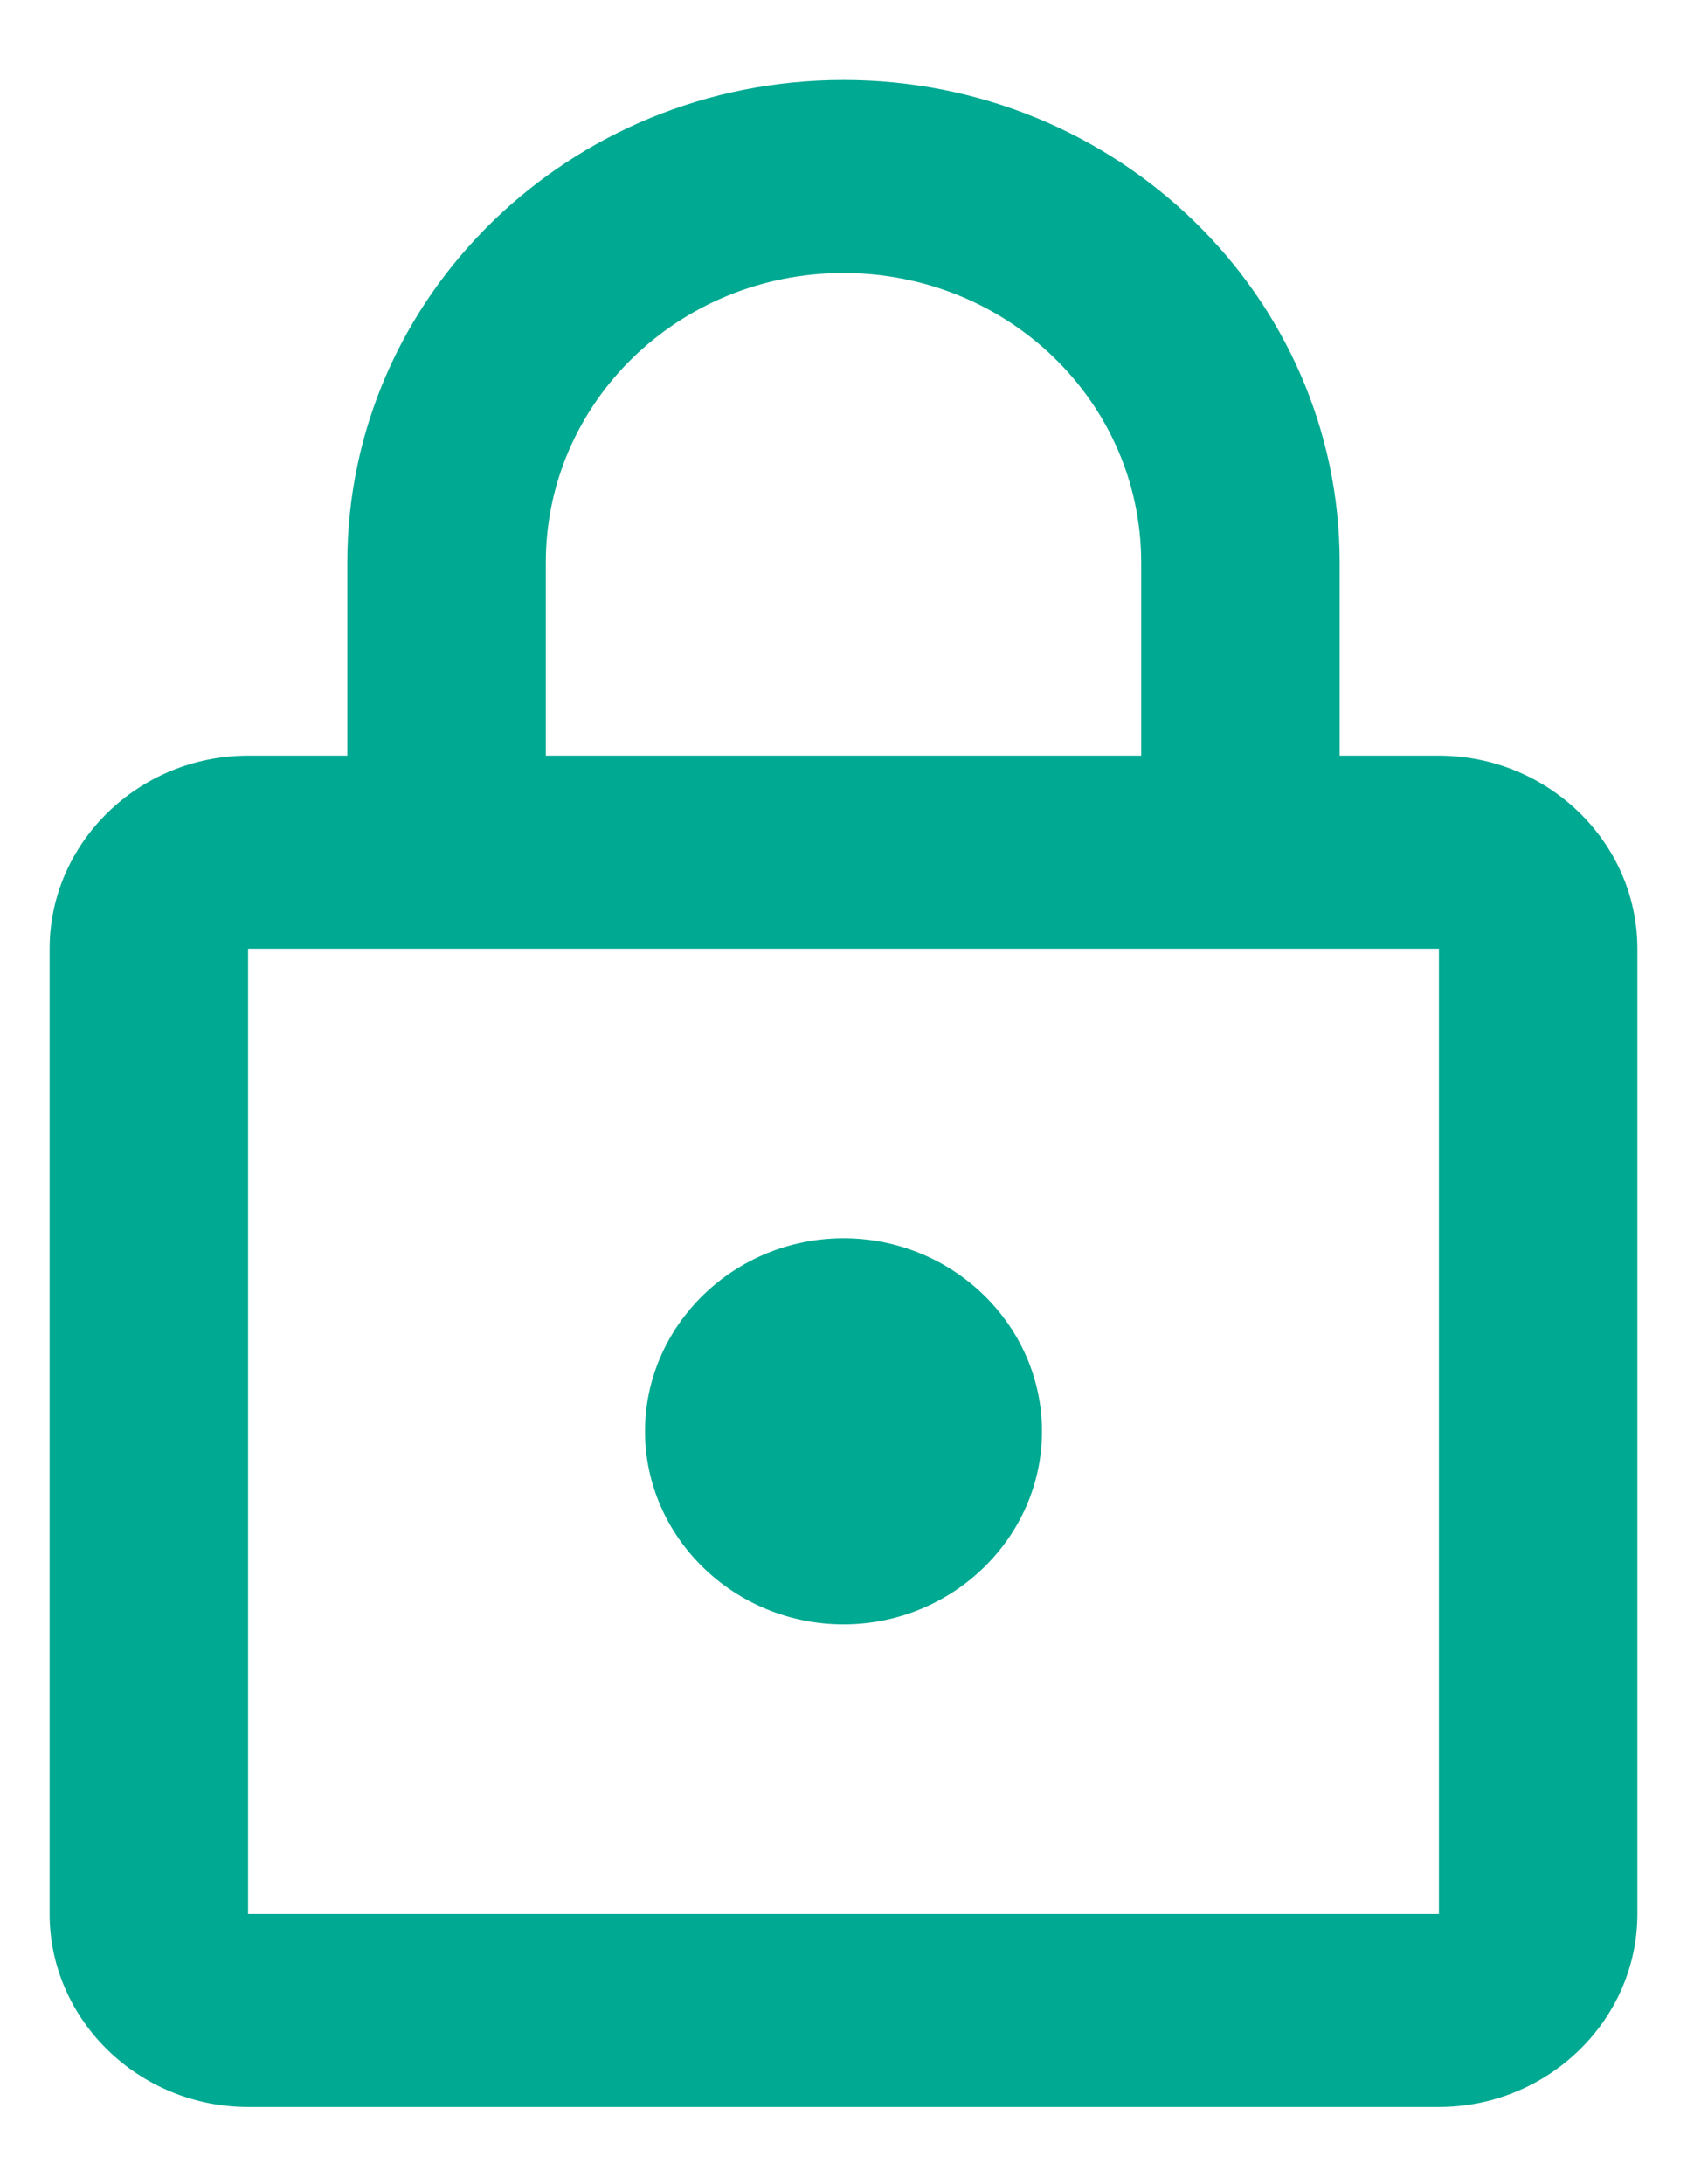 <svg width="17" height="22" viewBox="0 0 17 22" fill="none" xmlns="http://www.w3.org/2000/svg">
<path d="M14.5 7.611H13.5V5.667C13.5 2.983 11.26 0.806 8.5 0.806C5.74 0.806 3.5 2.983 3.5 5.667V7.611H2.5C1.4 7.611 0.5 8.486 0.5 9.556V19.278C0.5 20.347 1.4 21.222 2.5 21.222H14.5C15.6 21.222 16.5 20.347 16.5 19.278V9.556C16.5 8.486 15.6 7.611 14.5 7.611ZM5.5 5.667C5.5 4.053 6.84 2.75 8.5 2.75C10.16 2.75 11.5 4.053 11.5 5.667V7.611H5.5V5.667ZM14.5 19.278H2.5V9.556H14.5V19.278ZM8.5 16.361C9.6 16.361 10.5 15.486 10.5 14.417C10.5 13.347 9.6 12.472 8.5 12.472C7.4 12.472 6.5 13.347 6.5 14.417C6.5 15.486 7.4 16.361 8.5 16.361Z" fill="#00A991"/>
</svg>
